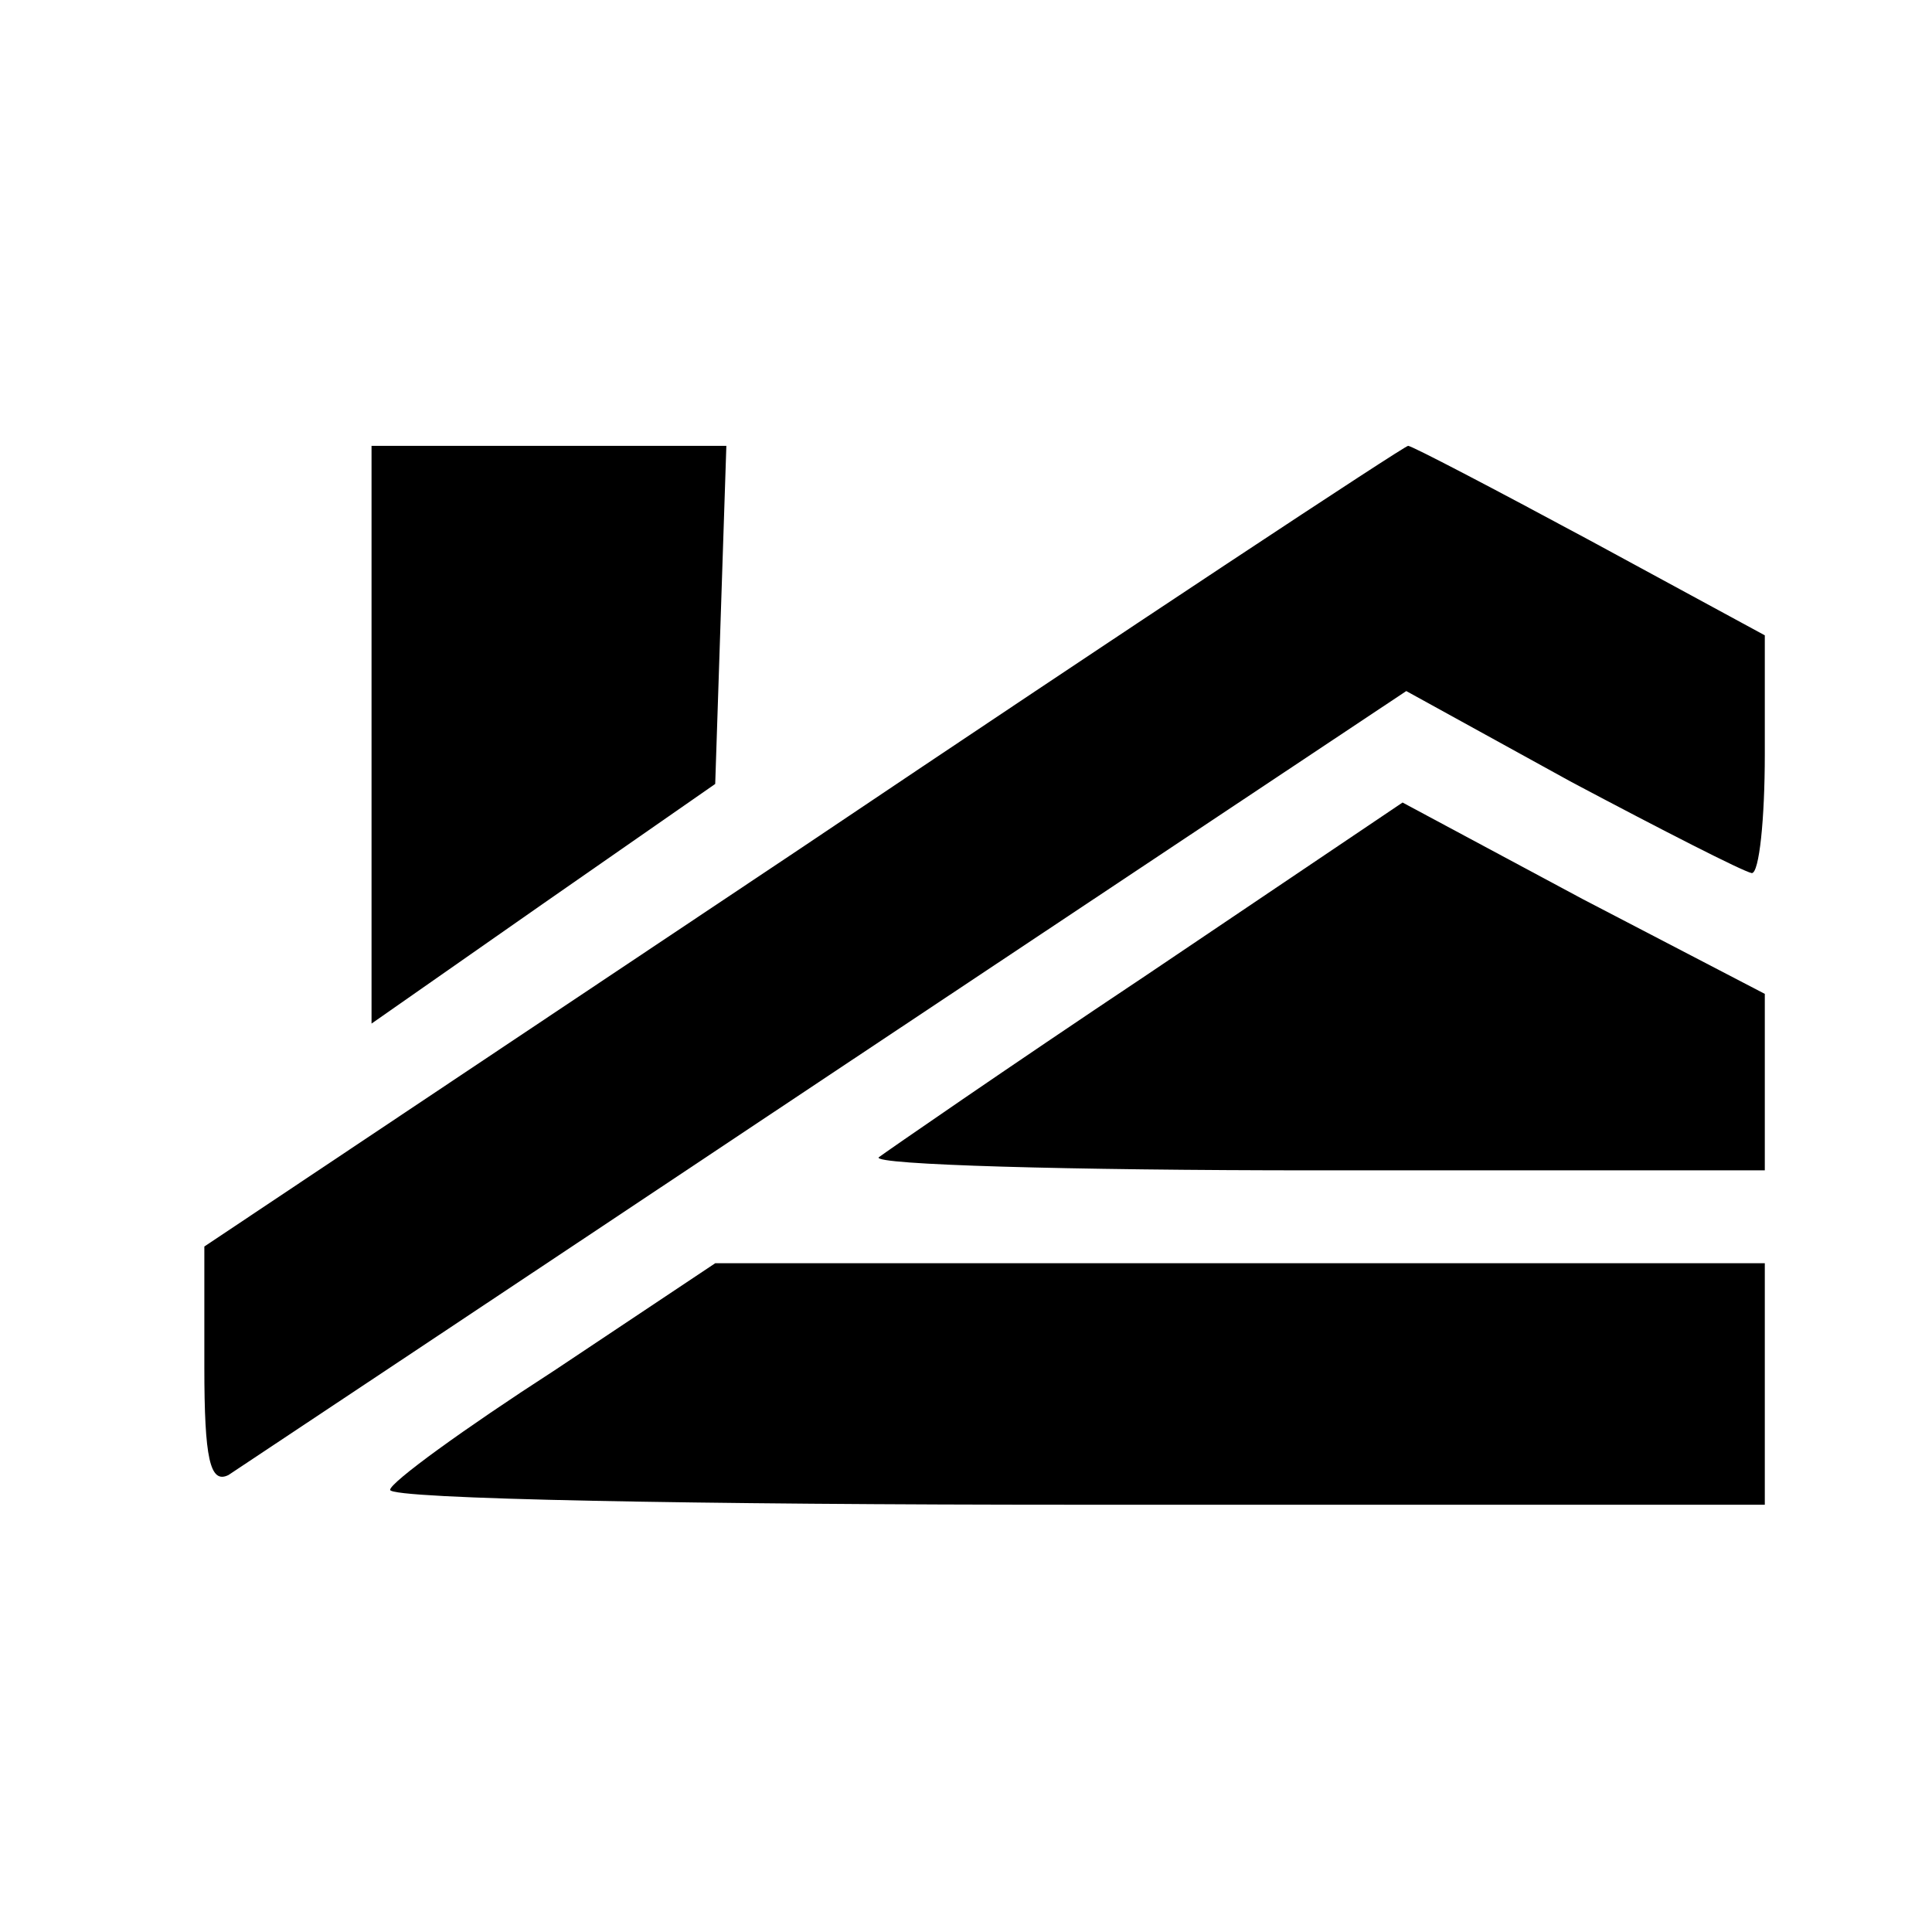 <?xml version="1.0" standalone="no"?>
<!DOCTYPE svg PUBLIC "-//W3C//DTD SVG 20010904//EN"
 "http://www.w3.org/TR/2001/REC-SVG-20010904/DTD/svg10.dtd">
<svg version="1.0" xmlns="http://www.w3.org/2000/svg"
 width="104pt" height="104pt" viewBox="0 0 104 104"
 preserveAspectRatio="xMidYMid meet">
<g transform="translate(0,104) scale(0.1,-0.1)"
fill="#000000" stroke="none">
<path d="M200 644 l0 -155 93 65 92 64 3 91 3 91 -96 0 -95 0 0 -156z"/>
<path d="M432 584 l-322 -215 0 -65 c0 -49 3 -63 13 -58 6 4 152 101 323 215
l311 207 89 -49 c49 -26 92 -48 97 -49 4 0 7 29 7 64 l0 64 -94 51 c-52 28
-96 51 -98 51 -2 0 -149 -97 -326 -216z"/>
<path d="M617 515 c-75 -50 -140 -95 -144 -98 -3 -4 102 -7 235 -7 l242 0 0
48 0 47 -98 51 -97 52 -138 -93z"/>
<path d="M298 302 c-48 -31 -88 -60 -88 -64 0 -5 167 -8 370 -8 l370 0 0 65 0
65 -282 0 -283 0 -87 -58z"/>
</g>
</svg>
